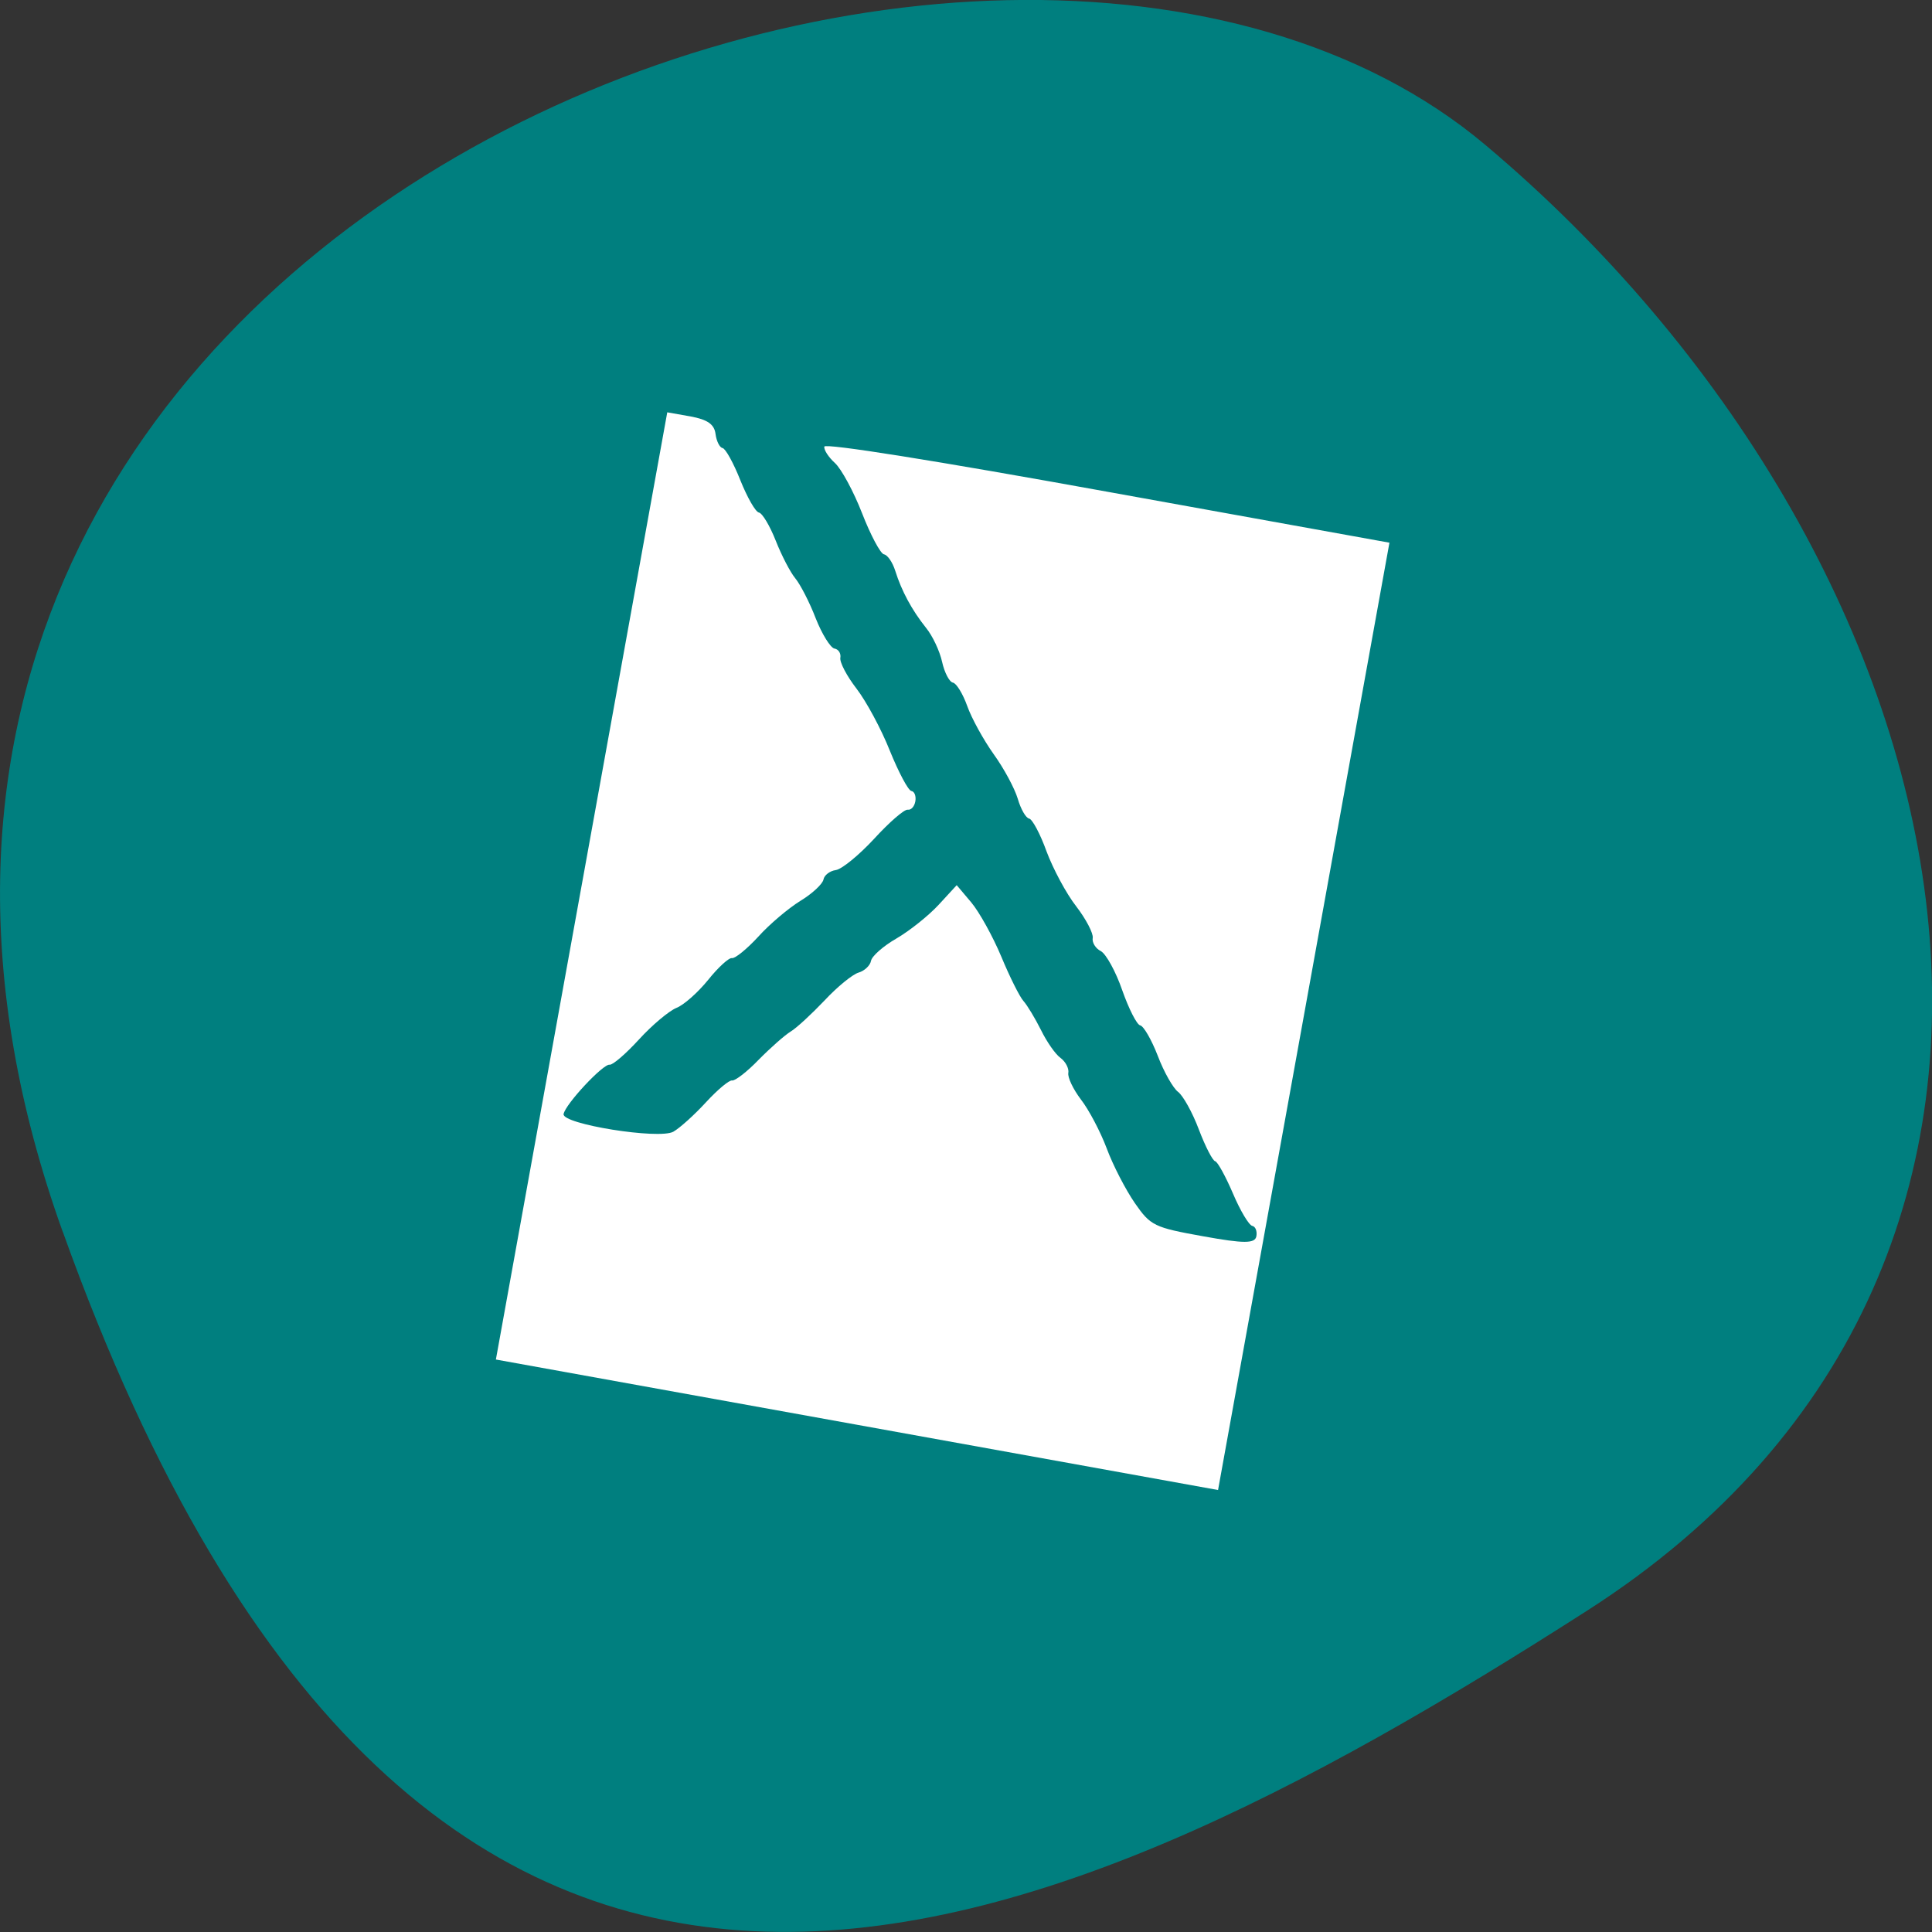 <svg xmlns="http://www.w3.org/2000/svg" viewBox="0 0 48 48"><rect x="0" y="0" width="48" height="48" fill="#333333" stroke="none"/><path d="m 1.555 30.594 c -8.965 -25.01 23.25 -37.18 35.35 -26.992 c 12.1 10.184 16.23 27.637 2.527 36.414 c -13.707 8.781 -28.914 15.594 -37.875 -9.422" fill="#007f7f"/><path d="m 14.449 22.01 l 2.129 -11.766 l 0.578 0.102 c 0.422 0.078 0.59 0.195 0.621 0.434 c 0.023 0.18 0.102 0.34 0.176 0.352 c 0.074 0.016 0.273 0.375 0.441 0.801 c 0.172 0.426 0.375 0.785 0.461 0.801 c 0.086 0.016 0.273 0.332 0.418 0.699 c 0.145 0.367 0.363 0.789 0.488 0.938 c 0.121 0.148 0.352 0.59 0.504 0.988 c 0.156 0.395 0.367 0.734 0.465 0.754 c 0.102 0.016 0.168 0.121 0.148 0.23 c -0.02 0.109 0.16 0.453 0.402 0.766 c 0.238 0.309 0.613 1 0.828 1.543 c 0.219 0.539 0.457 0.988 0.535 1 c 0.078 0.012 0.121 0.129 0.098 0.258 c -0.023 0.129 -0.105 0.219 -0.188 0.207 c -0.082 -0.016 -0.457 0.309 -0.832 0.719 c -0.379 0.41 -0.809 0.762 -0.957 0.781 c -0.145 0.02 -0.285 0.125 -0.305 0.234 c -0.02 0.109 -0.277 0.352 -0.574 0.531 c -0.297 0.184 -0.77 0.582 -1.047 0.891 c -0.281 0.305 -0.574 0.543 -0.652 0.531 c -0.074 -0.016 -0.344 0.23 -0.594 0.543 c -0.254 0.313 -0.605 0.625 -0.789 0.695 c -0.18 0.074 -0.598 0.422 -0.926 0.781 c -0.328 0.359 -0.656 0.641 -0.73 0.629 c -0.156 -0.031 -1.102 0.98 -1.145 1.227 c -0.043 0.25 2.371 0.637 2.727 0.438 c 0.164 -0.094 0.527 -0.422 0.813 -0.734 c 0.285 -0.309 0.578 -0.555 0.648 -0.539 c 0.074 0.012 0.375 -0.219 0.664 -0.52 c 0.293 -0.297 0.648 -0.609 0.789 -0.695 c 0.145 -0.086 0.52 -0.434 0.84 -0.77 c 0.316 -0.34 0.699 -0.652 0.848 -0.695 c 0.148 -0.043 0.289 -0.176 0.309 -0.293 c 0.023 -0.117 0.305 -0.367 0.633 -0.555 c 0.328 -0.191 0.797 -0.566 1.047 -0.836 l 0.449 -0.488 l 0.363 0.43 c 0.199 0.238 0.535 0.844 0.746 1.348 c 0.207 0.5 0.457 1 0.551 1.102 c 0.094 0.105 0.289 0.43 0.434 0.719 c 0.141 0.289 0.359 0.605 0.488 0.695 c 0.125 0.094 0.211 0.262 0.191 0.371 c -0.02 0.113 0.121 0.406 0.313 0.66 c 0.195 0.25 0.484 0.797 0.641 1.215 c 0.156 0.422 0.473 1.031 0.699 1.359 c 0.391 0.563 0.477 0.605 1.695 0.824 c 1.016 0.184 1.289 0.184 1.324 0 c 0.023 -0.129 -0.023 -0.242 -0.102 -0.258 c -0.082 -0.016 -0.297 -0.375 -0.48 -0.805 c -0.184 -0.43 -0.383 -0.789 -0.441 -0.801 c -0.063 -0.012 -0.246 -0.367 -0.406 -0.789 c -0.16 -0.426 -0.395 -0.844 -0.516 -0.934 c -0.121 -0.09 -0.352 -0.492 -0.504 -0.895 c -0.156 -0.402 -0.352 -0.742 -0.438 -0.758 c -0.082 -0.016 -0.281 -0.406 -0.445 -0.871 c -0.16 -0.465 -0.402 -0.902 -0.531 -0.973 c -0.133 -0.066 -0.223 -0.215 -0.203 -0.328 c 0.02 -0.109 -0.164 -0.465 -0.41 -0.785 c -0.25 -0.32 -0.578 -0.938 -0.738 -1.367 c -0.156 -0.434 -0.352 -0.797 -0.43 -0.813 c -0.082 -0.012 -0.211 -0.238 -0.285 -0.496 c -0.078 -0.258 -0.344 -0.754 -0.598 -1.105 c -0.25 -0.352 -0.547 -0.887 -0.656 -1.195 c -0.109 -0.305 -0.27 -0.566 -0.355 -0.582 c -0.09 -0.016 -0.211 -0.25 -0.27 -0.516 c -0.059 -0.27 -0.238 -0.648 -0.398 -0.844 c -0.355 -0.445 -0.609 -0.918 -0.766 -1.418 c -0.066 -0.211 -0.191 -0.395 -0.281 -0.41 c -0.086 -0.016 -0.332 -0.477 -0.543 -1.02 c -0.211 -0.543 -0.516 -1.105 -0.676 -1.25 c -0.16 -0.145 -0.277 -0.328 -0.262 -0.406 c 0.016 -0.09 2.766 0.348 7.03 1.121 l 7.01 1.266 l -2.129 11.77 l -2.129 11.766 l -8.969 -1.621 l -8.973 -1.621 l 2.129 -11.77" fill="#fff" fill-rule="evenodd"/></svg>